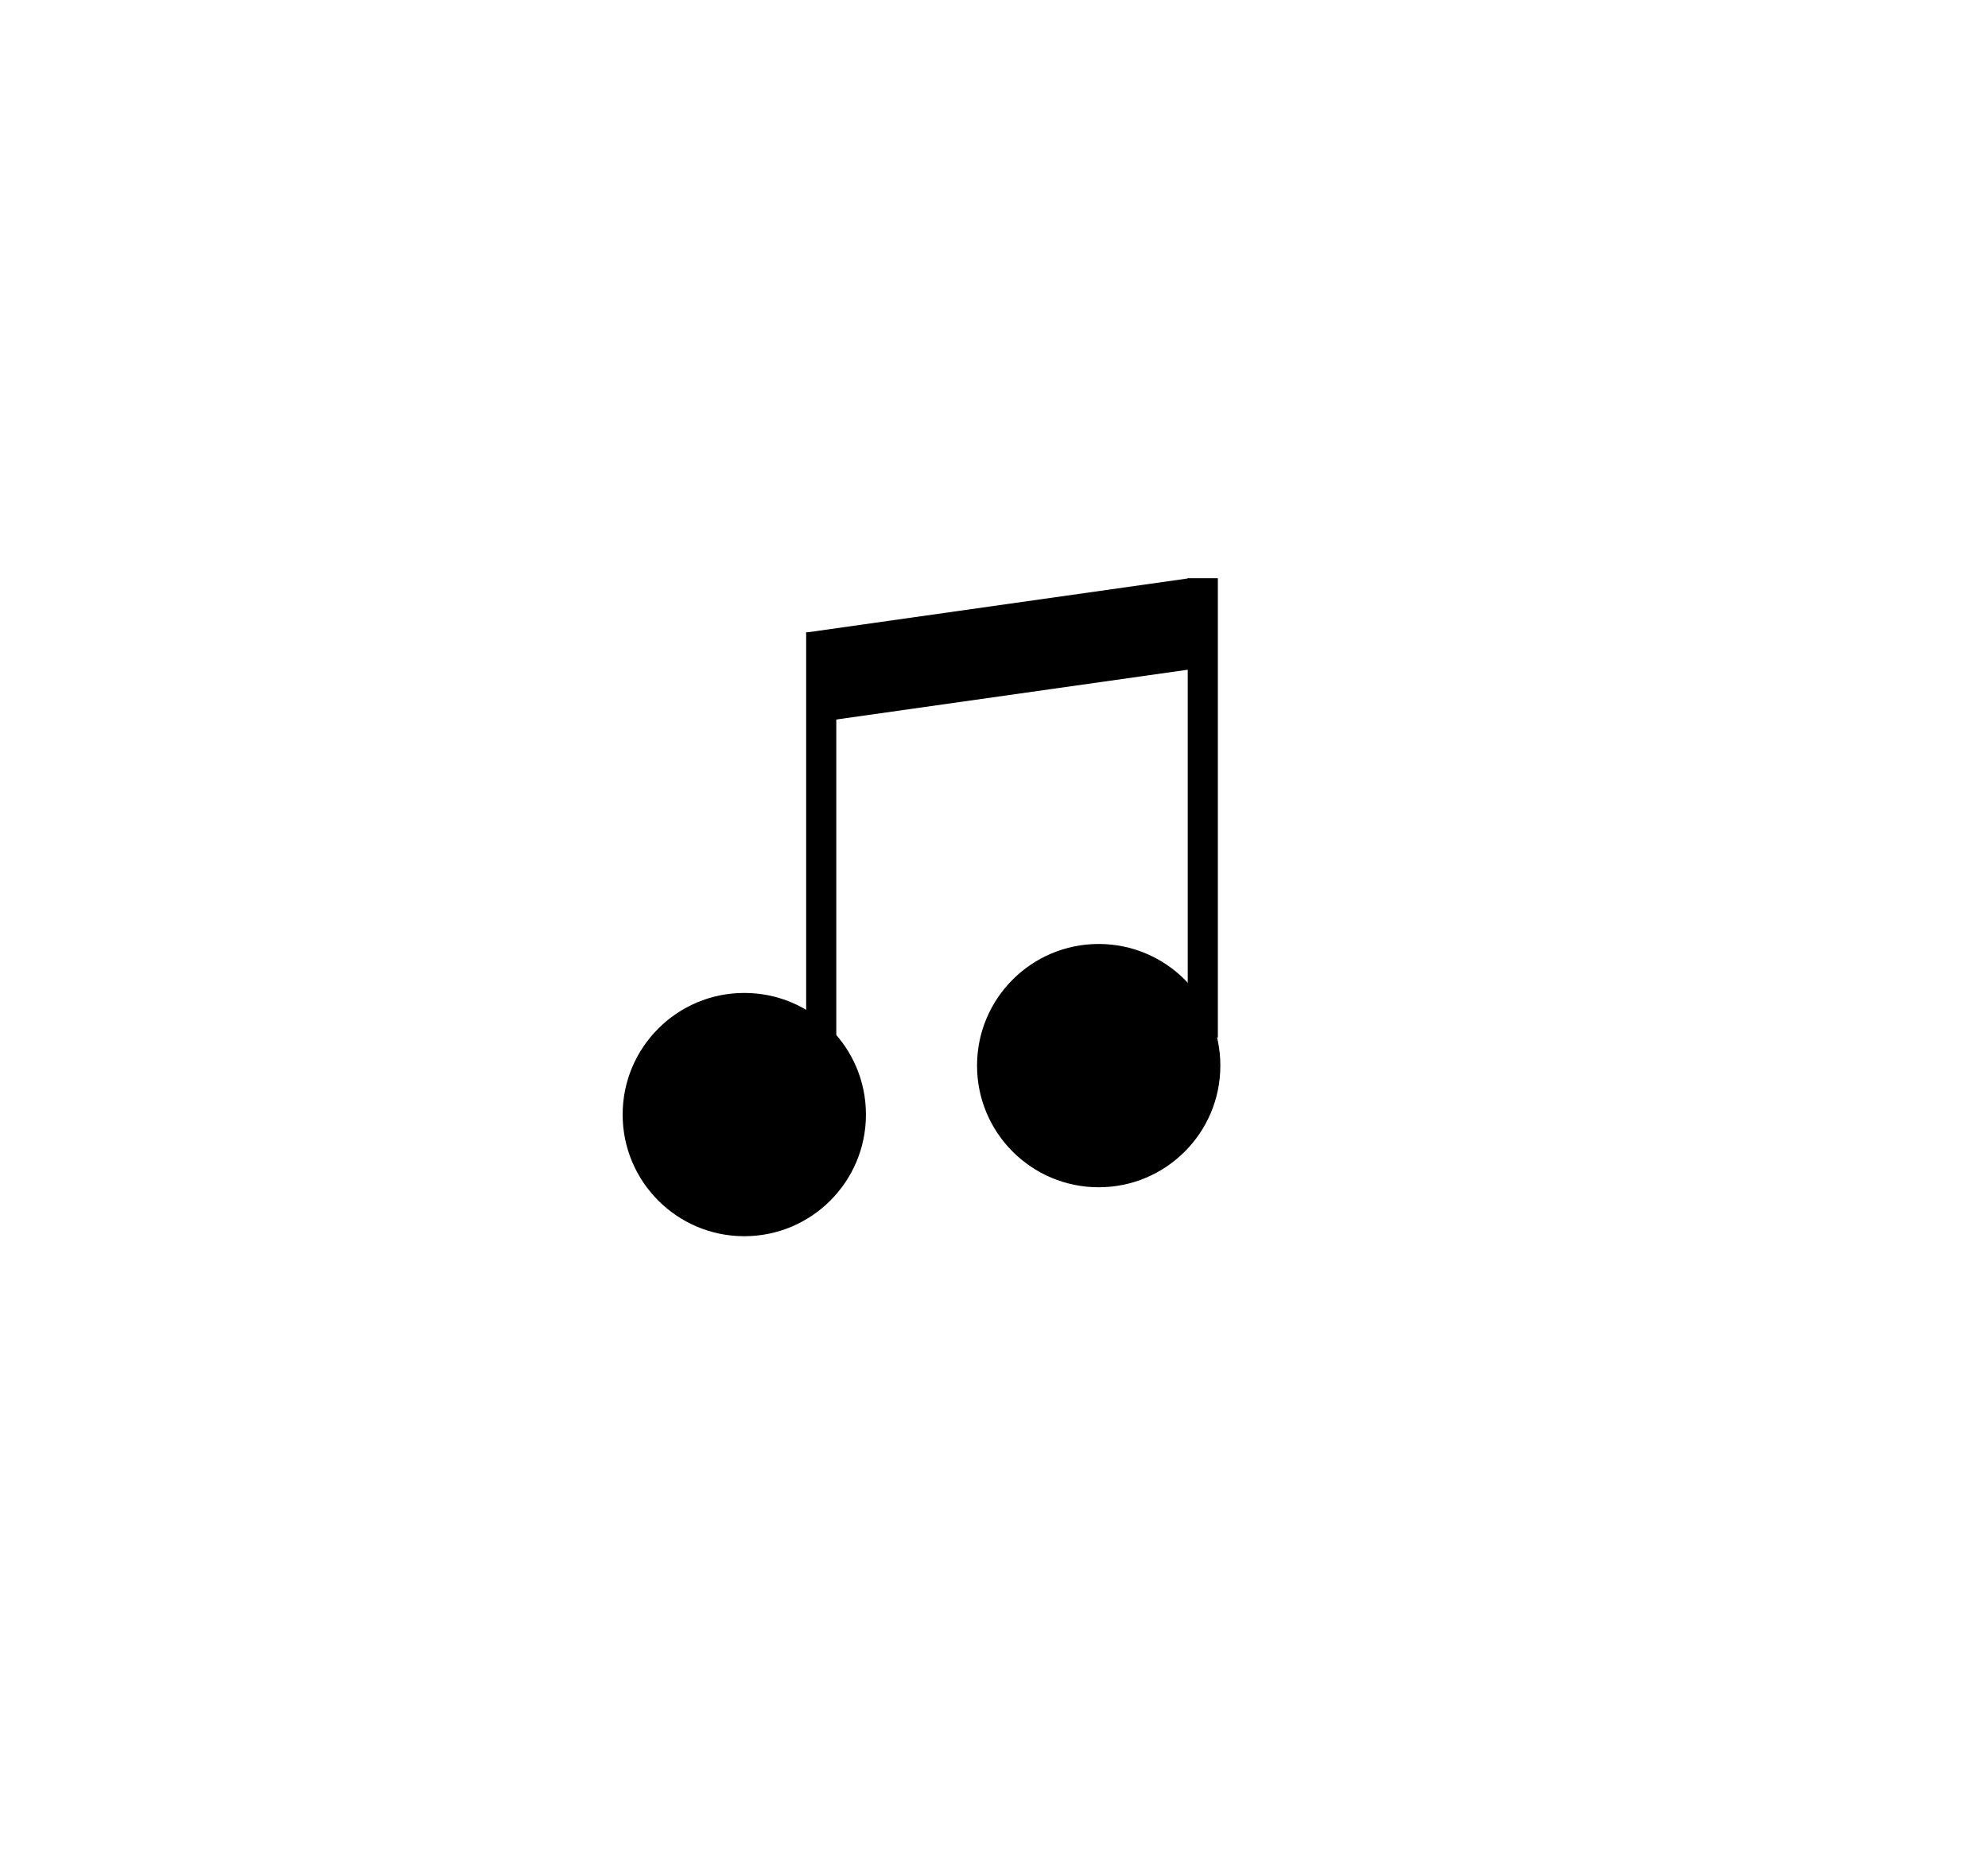 <?xml version="1.0" encoding="utf-8"?>
<!-- Generator: Adobe Illustrator 16.0.0, SVG Export Plug-In . SVG Version: 6.00 Build 0)  -->
<!DOCTYPE svg PUBLIC "-//W3C//DTD SVG 1.1//EN" "http://www.w3.org/Graphics/SVG/1.1/DTD/svg11.dtd">
<svg version="1.1" id="Calque_1" xmlns="http://www.w3.org/2000/svg" xmlns:xlink="http://www.w3.org/1999/xlink" x="0px" y="0px"
	 width="197.99px" height="185.99px" viewBox="0 0 197.99 185.99" enable-background="new 0 0 197.99 185.99" xml:space="preserve">
<circle cx="74.126" cy="111.011" r="12.115"/>
<line fill="none" stroke="#000000" stroke-width="3" stroke-miterlimit="10" x1="81.788" y1="108.583" x2="81.788" y2="62.999"/>
<circle cx="109.422" cy="106.135" r="12.116"/>
<line fill="none" stroke="#000000" stroke-width="3" stroke-miterlimit="10" x1="119.789" y1="103.333" x2="119.789" y2="57.589"/>
<line fill="none" stroke="#000000" stroke-width="9" stroke-miterlimit="10" x1="80.912" y1="67.454" x2="119.007" y2="62.058"/>
</svg>

